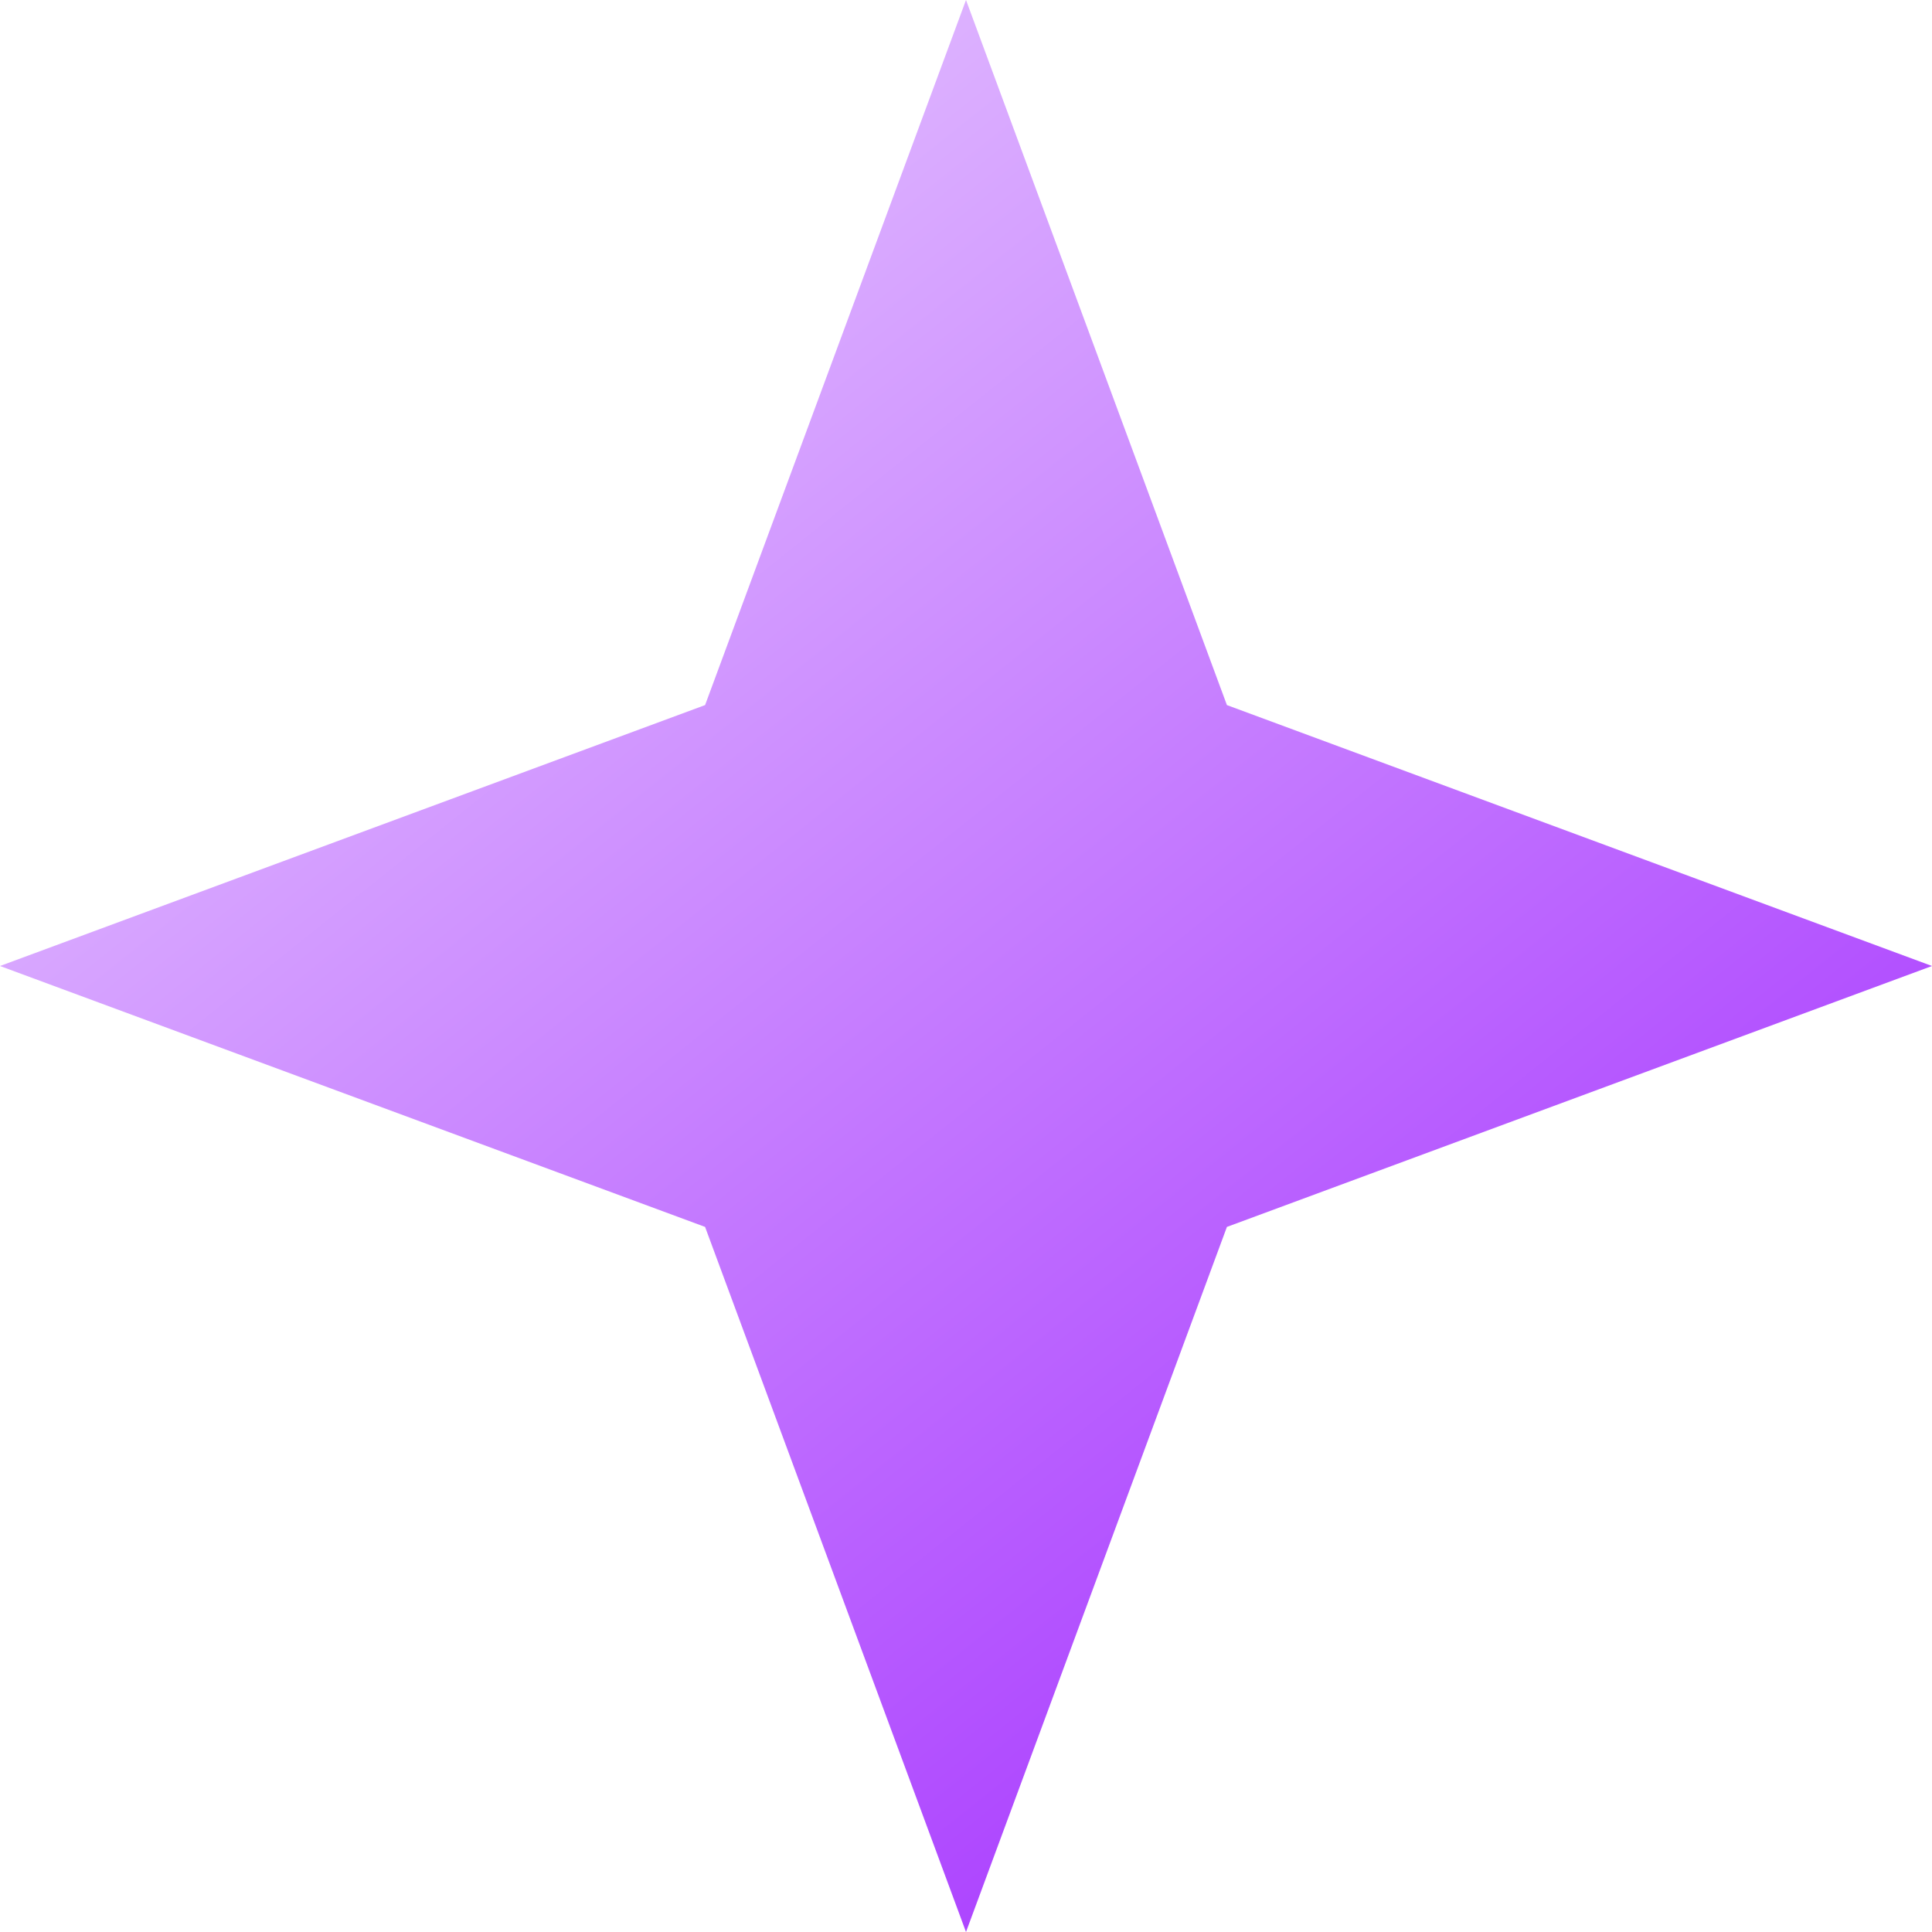<svg width="60" height="60" viewBox="0 0 60 60" fill="none" xmlns="http://www.w3.org/2000/svg">
<path d="M30 0L38.103 21.897L60 30L38.103 38.103L30 60L21.897 38.103L0 30L21.897 21.897L30 0Z" fill="url(#paint0_linear_1_478)"/>
<defs>
<linearGradient id="paint0_linear_1_478" x1="10" y1="5" x2="50" y2="55" gradientUnits="userSpaceOnUse">
<stop stop-color="#E5C5FF"/>
<stop offset="1" stop-color="#A532FF"/>
</linearGradient>
</defs>
</svg>
